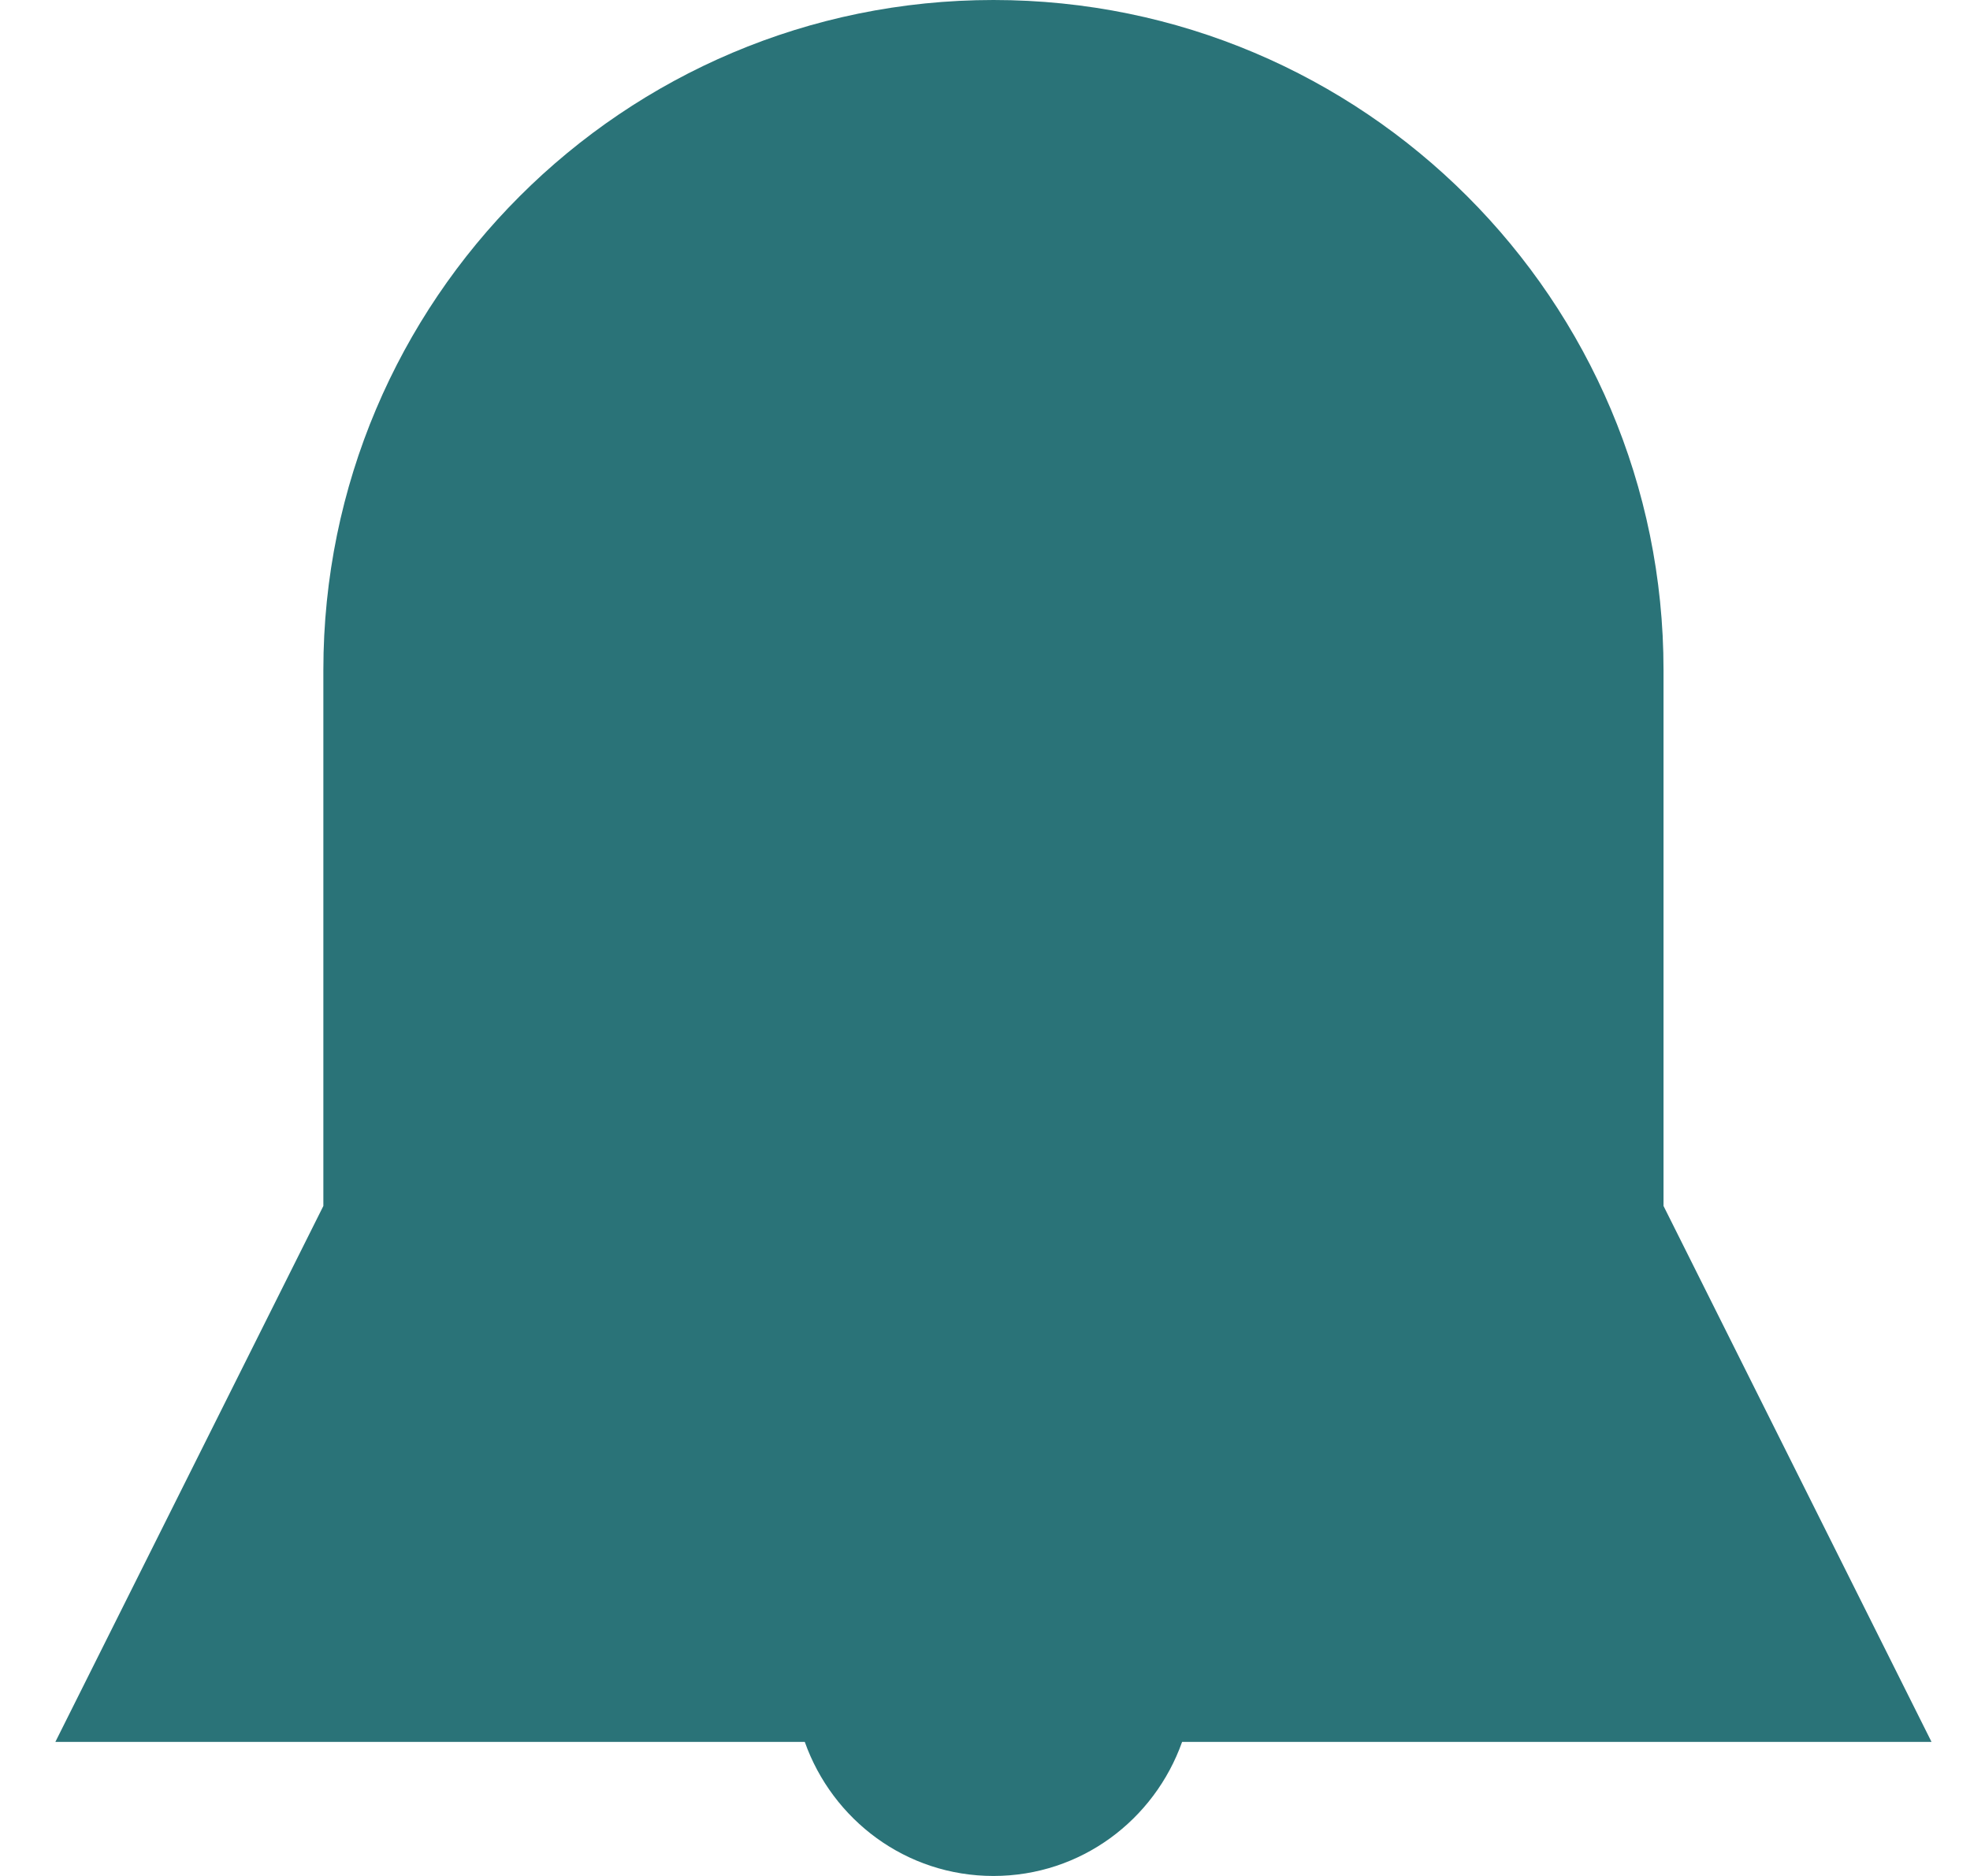 <svg width="21" height="20" viewBox="0 0 21 20" fill="none" xmlns="http://www.w3.org/2000/svg">
<g clip-path="url(#clip0_20_2434)">
<path fill-rule="evenodd" clip-rule="evenodd" d="M17.733 12.857V7.143C17.733 3.199 14.534 0 10.59 0C6.646 0 3.447 3.199 3.447 7.143V12.857L0.59 18.571H8.579C8.874 19.402 9.658 20 10.59 20C11.522 20 12.306 19.402 12.601 18.571H20.59L17.733 12.857Z" fill="#2A7378"/>
</g>
<defs>
<clipPath id="clip0_20_2434">
<rect width="20" height="20" fill="white" transform="translate(0.59)"/>
</clipPath>
</defs>
</svg>
